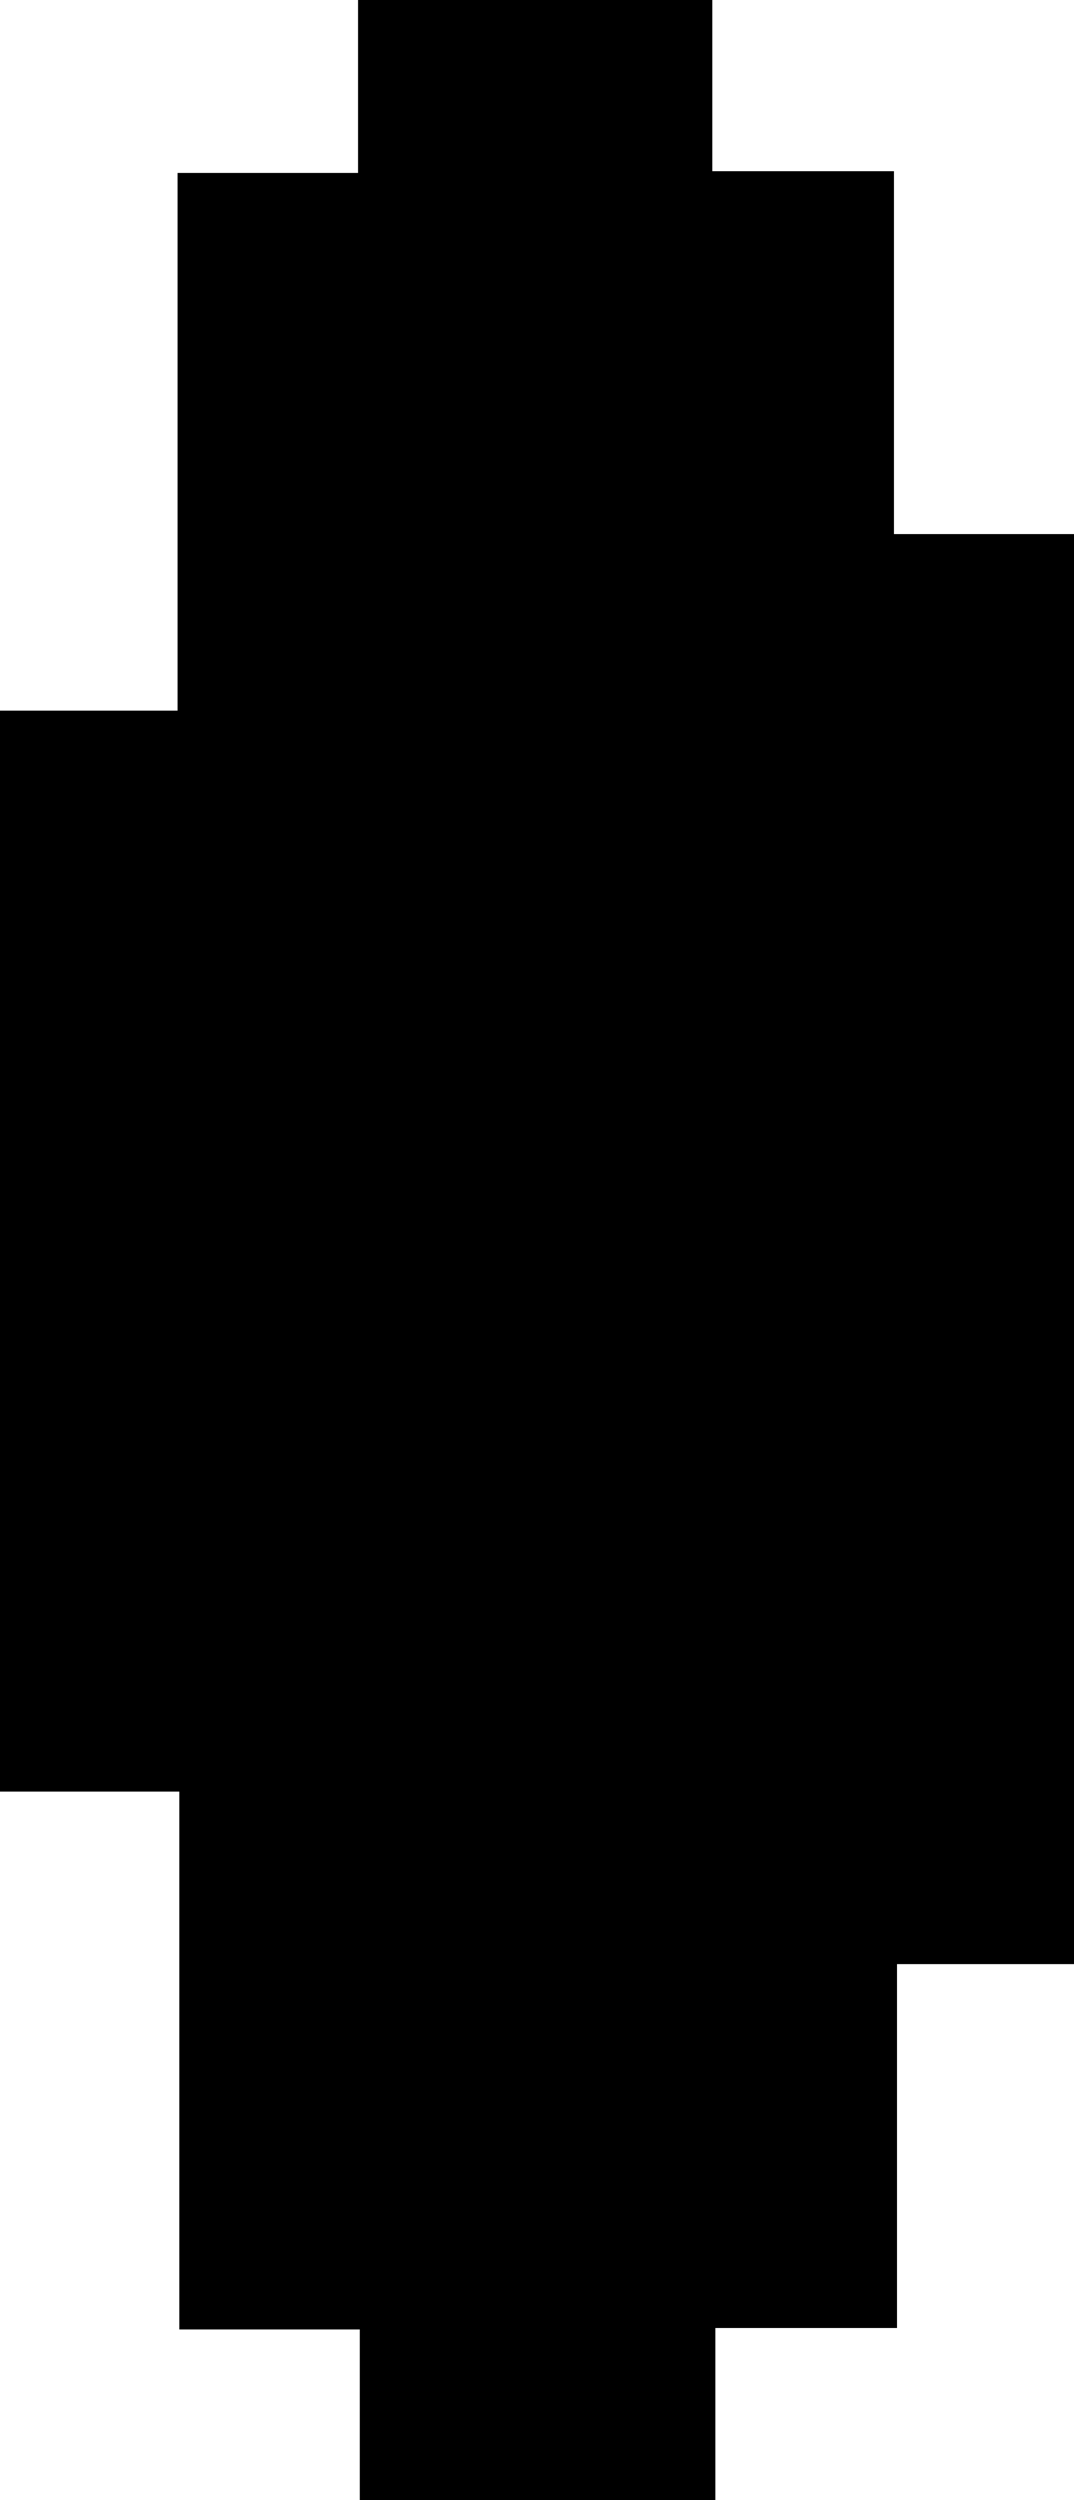 <svg id="Layer_1" data-name="Layer 1" xmlns="http://www.w3.org/2000/svg" viewBox="0 0 73.85 171.75"><path d="M26.71,69.39H14.38V-4.87H26.59V-41.81H39V-53.69H63.36v11.76H75.85V-17H88.23V81.24H76.06v25H63.57v11.84H39.12V106.34H26.71Z" transform="translate(-14.38 53.69)"/></svg>